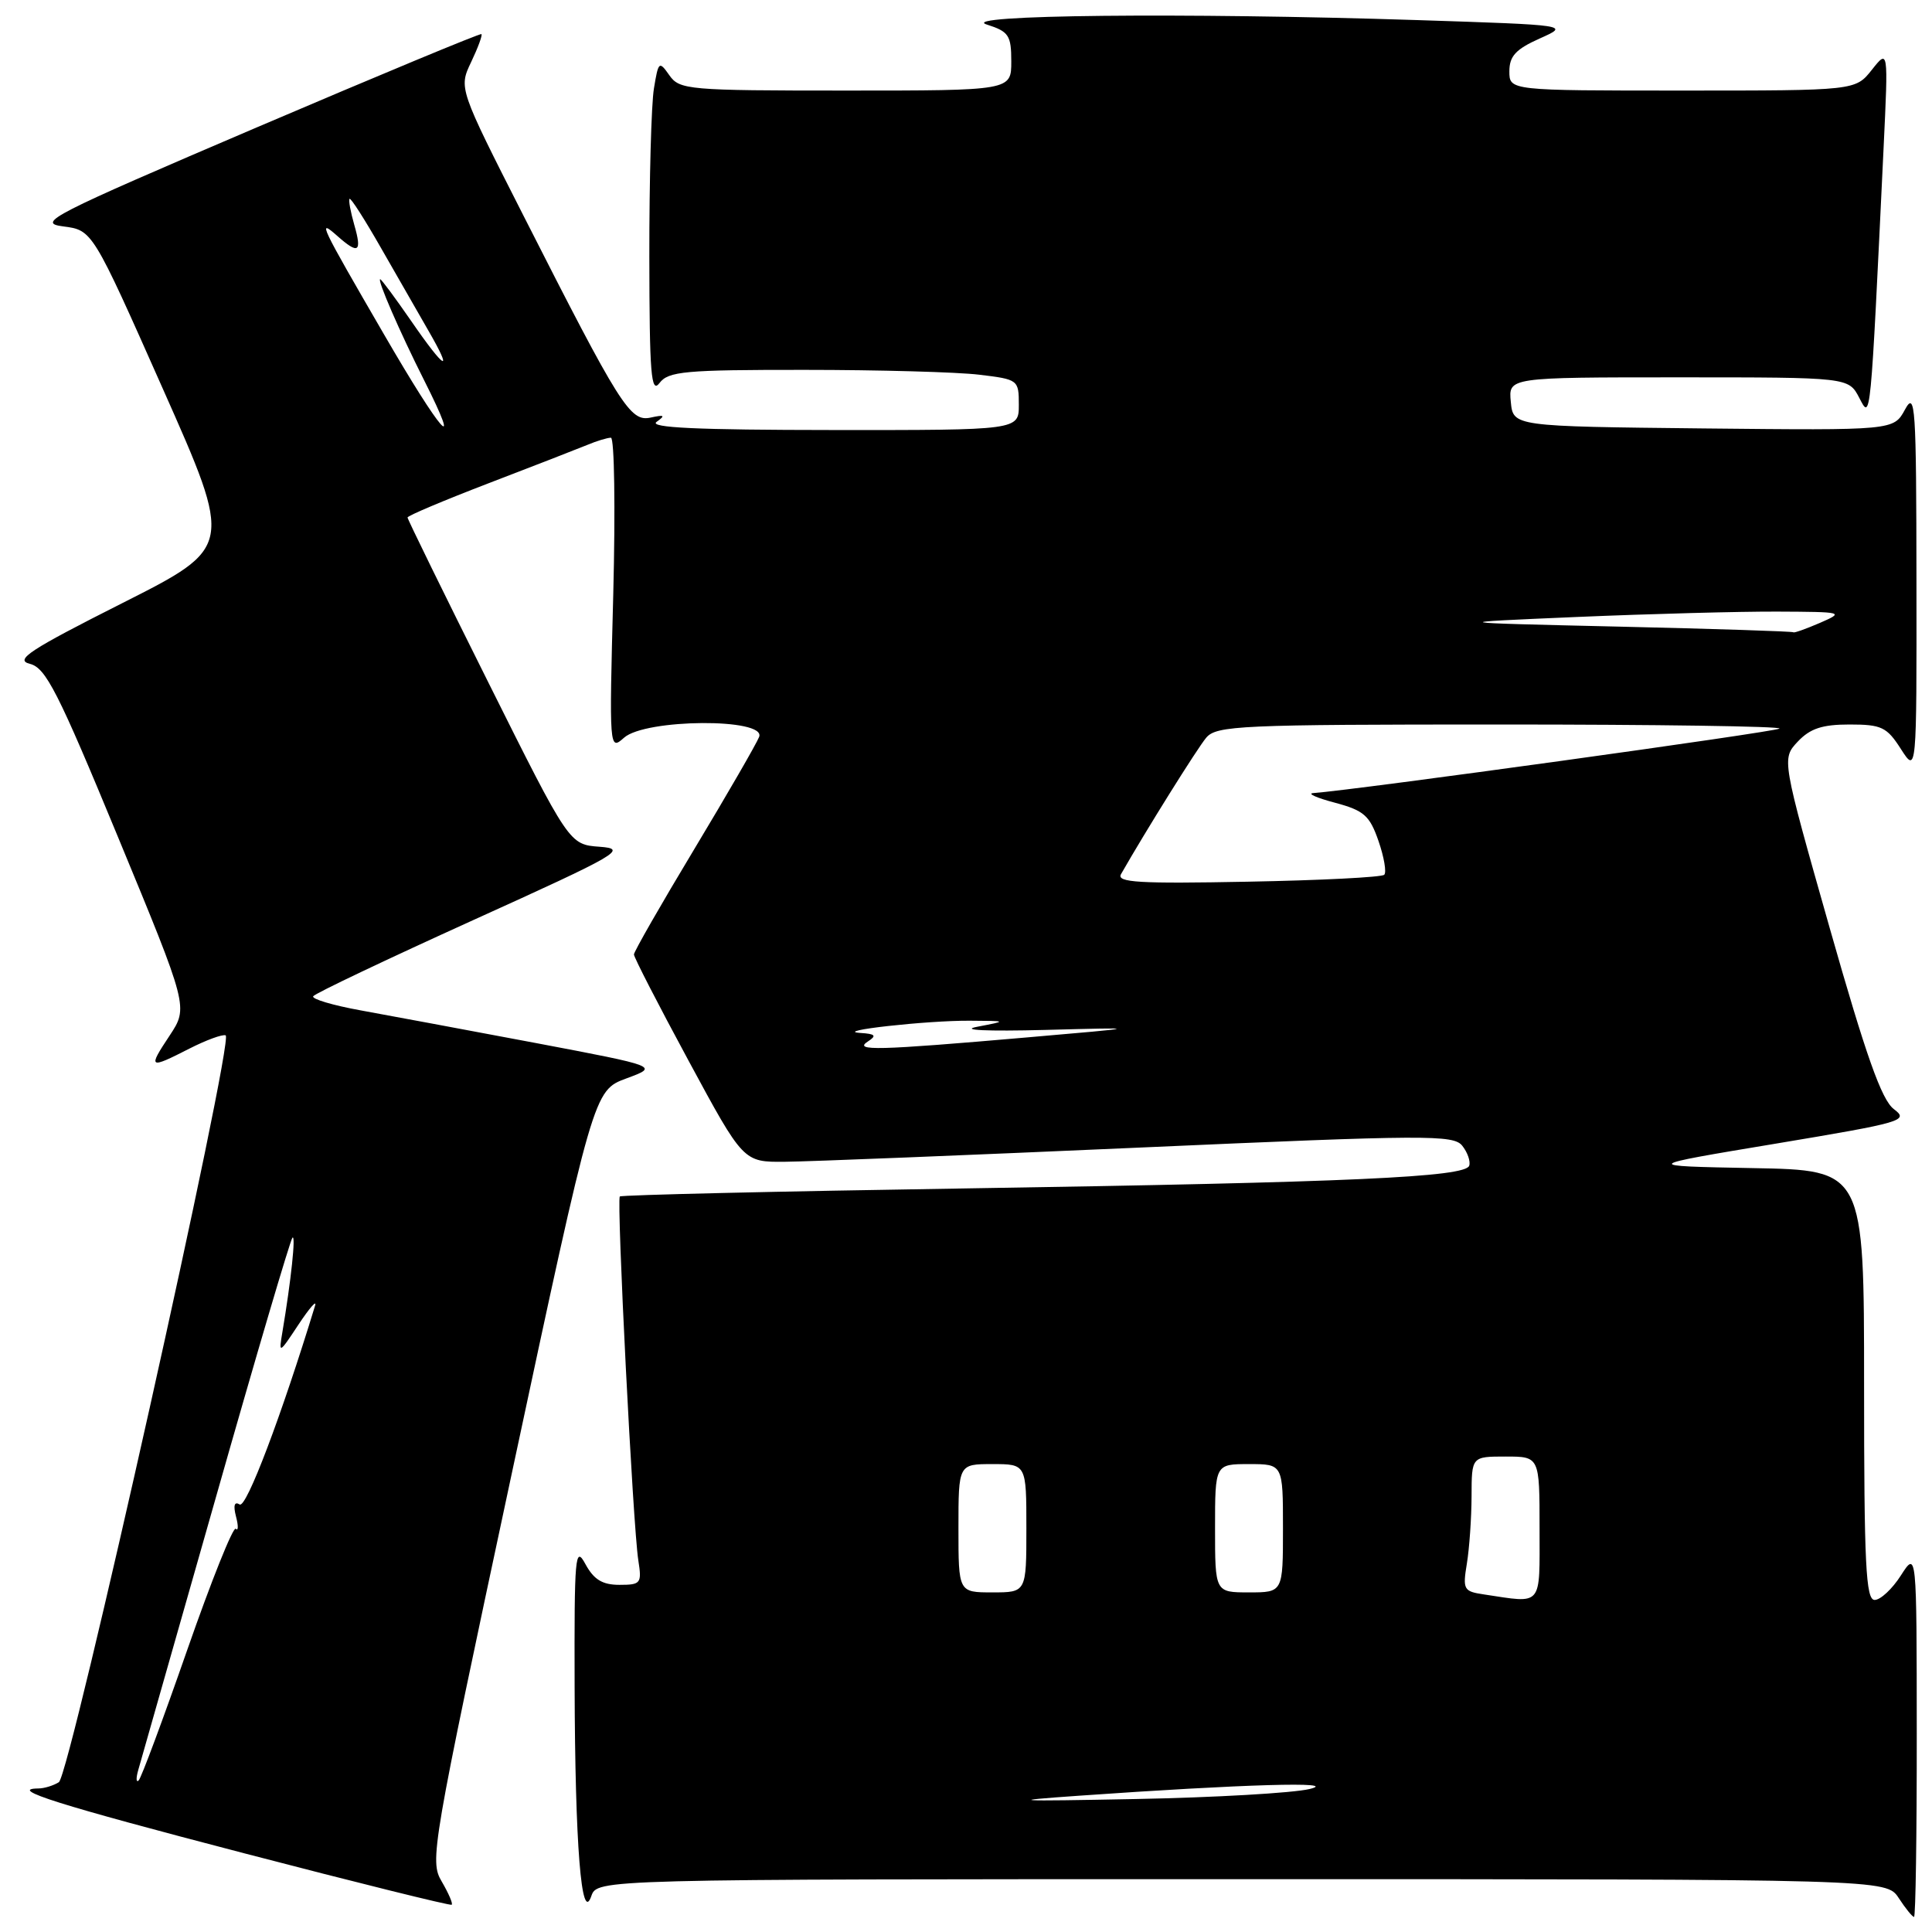 <?xml version="1.0" encoding="UTF-8" standalone="no"?>
<!DOCTYPE svg PUBLIC "-//W3C//DTD SVG 1.1//EN" "http://www.w3.org/Graphics/SVG/1.1/DTD/svg11.dtd" >
<svg xmlns="http://www.w3.org/2000/svg" xmlns:xlink="http://www.w3.org/1999/xlink" version="1.1" viewBox="0 0 256 256">
 <g >
 <path fill="currentColor"
d=" M 253.98 229.75 C 253.97 205.50 253.97 205.50 251.88 208.75 C 250.74 210.54 249.17 212.00 248.40 212.00 C 247.23 212.00 247.00 207.28 247.00 183.53 C 247.00 155.05 247.00 155.05 232.25 154.78 C 217.50 154.50 217.50 154.50 235.29 151.54 C 252.18 148.72 252.98 148.49 250.94 146.96 C 249.32 145.73 247.26 139.92 242.44 122.95 C 236.08 100.55 236.08 100.55 238.21 98.27 C 239.85 96.53 241.45 96.00 245.08 96.00 C 249.32 96.00 250.02 96.34 251.88 99.25 C 253.97 102.50 253.97 102.50 253.94 77.00 C 253.92 53.76 253.79 51.74 252.42 54.27 C 250.92 57.03 250.92 57.03 225.71 56.77 C 200.50 56.50 200.50 56.50 200.19 53.25 C 199.87 50.00 199.87 50.00 222.40 50.00 C 244.94 50.00 244.94 50.00 246.36 52.71 C 247.90 55.66 247.82 56.47 249.59 19.50 C 250.21 6.50 250.21 6.50 248.03 9.25 C 245.85 12.00 245.85 12.00 222.93 12.00 C 200.00 12.00 200.00 12.00 200.00 9.45 C 200.00 7.44 200.85 6.52 204.00 5.11 C 208.01 3.32 208.01 3.32 187.75 2.66 C 156.78 1.66 126.76 1.97 130.75 3.25 C 133.67 4.18 134.00 4.68 134.00 8.14 C 134.00 12.00 134.00 12.00 112.06 12.00 C 91.14 12.00 90.05 11.90 88.69 9.97 C 87.34 8.04 87.24 8.12 86.65 11.72 C 86.30 13.80 86.03 23.82 86.04 34.00 C 86.06 49.60 86.27 52.23 87.39 50.75 C 88.57 49.20 90.74 49.00 106.61 49.01 C 116.45 49.01 126.86 49.30 129.75 49.65 C 134.92 50.27 135.00 50.33 135.00 53.64 C 135.00 57.00 135.00 57.00 110.25 56.98 C 92.38 56.97 85.92 56.67 87.00 55.90 C 88.20 55.04 88.05 54.93 86.22 55.33 C 83.50 55.93 82.20 53.86 69.37 28.59 C 60.78 11.68 60.78 11.68 62.43 8.22 C 63.34 6.31 63.95 4.65 63.79 4.52 C 63.63 4.39 50.23 9.96 34.00 16.89 C 6.66 28.58 4.79 29.54 8.38 30.00 C 12.25 30.50 12.25 30.50 21.57 51.50 C 30.90 72.50 30.90 72.50 16.20 79.92 C 3.90 86.13 1.90 87.44 3.95 87.96 C 6.07 88.48 7.67 91.63 15.68 111.02 C 24.96 133.46 24.96 133.46 22.47 137.23 C 19.57 141.60 19.72 141.69 25.11 138.94 C 27.33 137.81 29.49 137.02 29.90 137.19 C 31.07 137.67 9.29 235.20 7.80 236.15 C 7.08 236.60 5.86 236.98 5.08 236.98 C 0.99 237.03 7.70 239.14 32.32 245.56 C 47.27 249.46 59.66 252.53 59.85 252.39 C 60.04 252.25 59.44 250.87 58.53 249.31 C 56.91 246.57 57.18 244.99 67.76 195.49 C 78.66 144.50 78.66 144.50 82.99 142.90 C 87.32 141.30 87.32 141.30 70.91 138.19 C 61.89 136.49 51.48 134.55 47.79 133.88 C 44.10 133.21 41.27 132.37 41.50 132.01 C 41.72 131.64 51.26 127.11 62.70 121.92 C 82.11 113.13 83.22 112.48 79.46 112.20 C 75.43 111.91 75.43 111.91 64.72 90.45 C 58.82 78.64 54.00 68.80 54.00 68.57 C 54.00 68.34 58.84 66.30 64.75 64.03 C 70.66 61.77 76.53 59.48 77.80 58.96 C 79.06 58.43 80.48 58.00 80.95 58.00 C 81.41 58.00 81.55 67.34 81.26 78.75 C 80.72 99.34 80.73 99.49 82.69 97.75 C 85.52 95.23 101.55 95.13 100.59 97.64 C 100.24 98.54 96.37 105.24 91.98 112.54 C 87.59 119.83 84.00 126.10 84.00 126.47 C 84.00 126.85 87.26 133.19 91.25 140.57 C 98.50 153.99 98.50 153.99 104.00 153.94 C 107.03 153.92 128.18 153.07 151.00 152.06 C 189.04 150.37 192.61 150.35 193.76 151.82 C 194.46 152.70 194.87 153.89 194.68 154.46 C 194.18 155.98 179.01 156.67 128.00 157.47 C 102.97 157.86 82.33 158.34 82.13 158.54 C 81.68 158.99 83.87 202.26 84.58 206.75 C 85.06 209.81 84.92 210.00 82.08 210.00 C 79.82 210.00 78.69 209.31 77.57 207.25 C 76.21 204.73 76.09 206.11 76.14 223.50 C 76.20 244.52 77.04 255.00 78.35 251.25 C 79.13 249.00 79.13 249.00 164.54 249.00 C 249.95 249.00 249.95 249.00 251.59 251.50 C 252.49 252.88 253.40 254.00 253.62 254.00 C 253.83 254.00 253.99 243.09 253.98 229.75 Z  M 143.00 237.94 C 164.72 236.41 177.84 236.03 173.50 237.06 C 171.30 237.58 160.95 238.18 150.50 238.38 C 134.18 238.70 133.12 238.63 143.00 237.94 Z  M 18.33 234.50 C 18.65 233.40 23.26 217.20 28.58 198.50 C 33.89 179.80 38.47 164.28 38.75 164.00 C 39.22 163.53 38.57 169.68 37.42 176.50 C 36.92 179.44 36.97 179.42 39.56 175.50 C 41.02 173.30 42.00 172.18 41.75 173.00 C 37.29 187.61 32.64 199.89 31.76 199.35 C 31.06 198.92 30.89 199.47 31.27 200.94 C 31.60 202.18 31.58 202.92 31.24 202.57 C 30.90 202.23 28.00 209.47 24.80 218.65 C 21.60 227.83 18.71 235.61 18.37 235.92 C 18.03 236.24 18.01 235.60 18.33 234.50 Z  M 196.63 211.27 C 193.93 210.87 193.80 210.63 194.37 207.17 C 194.70 205.15 194.98 201.14 194.99 198.25 C 195.00 193.00 195.00 193.00 199.50 193.00 C 204.00 193.00 204.00 193.00 204.00 202.50 C 204.00 213.04 204.50 212.45 196.63 211.27 Z  M 127.00 202.50 C 127.00 194.00 127.00 194.00 131.50 194.00 C 136.00 194.00 136.00 194.00 136.00 202.50 C 136.00 211.00 136.00 211.00 131.50 211.00 C 127.00 211.00 127.00 211.00 127.00 202.50 Z  M 161.00 202.50 C 161.00 194.00 161.00 194.00 165.50 194.00 C 170.00 194.00 170.00 194.00 170.00 202.50 C 170.00 211.00 170.00 211.00 165.50 211.00 C 161.00 211.00 161.00 211.00 161.00 202.50 Z  M 115.00 138.00 C 116.20 137.22 116.00 137.00 114.00 136.87 C 110.19 136.62 122.81 135.21 128.50 135.25 C 133.50 135.28 133.50 135.28 129.50 136.05 C 127.11 136.50 130.72 136.67 138.50 136.47 C 151.50 136.13 151.50 136.13 136.00 137.47 C 116.17 139.19 113.04 139.27 115.00 138.00 Z  M 148.54 115.83 C 151.80 110.11 158.63 99.18 159.83 97.75 C 161.19 96.14 164.33 96.00 198.82 96.00 C 219.45 96.00 236.09 96.24 235.79 96.54 C 235.36 96.97 179.72 104.67 174.00 105.09 C 173.18 105.15 174.48 105.73 176.91 106.37 C 180.74 107.40 181.49 108.06 182.66 111.44 C 183.40 113.58 183.74 115.59 183.42 115.91 C 183.10 116.24 174.95 116.65 165.31 116.83 C 150.91 117.11 147.91 116.93 148.54 115.83 Z  M 214.50 83.03 C 191.50 82.50 191.50 82.50 209.00 81.75 C 218.62 81.34 230.55 81.02 235.50 81.04 C 244.28 81.08 244.42 81.11 241.14 82.54 C 239.28 83.34 237.71 83.90 237.64 83.78 C 237.56 83.66 227.15 83.32 214.50 83.03 Z  M 50.89 44.32 C 42.38 29.65 42.01 28.89 44.68 31.25 C 47.50 33.75 47.99 33.44 46.95 29.82 C 46.45 28.07 46.16 26.50 46.32 26.35 C 46.48 26.19 48.33 29.08 50.44 32.78 C 52.55 36.48 55.38 41.41 56.73 43.75 C 60.18 49.71 58.96 49.04 54.46 42.50 C 52.37 39.48 50.54 37.00 50.38 37.00 C 49.94 37.00 52.96 43.96 56.18 50.35 C 61.43 60.77 58.47 57.40 50.89 44.32 Z "/>
</g>
</svg>